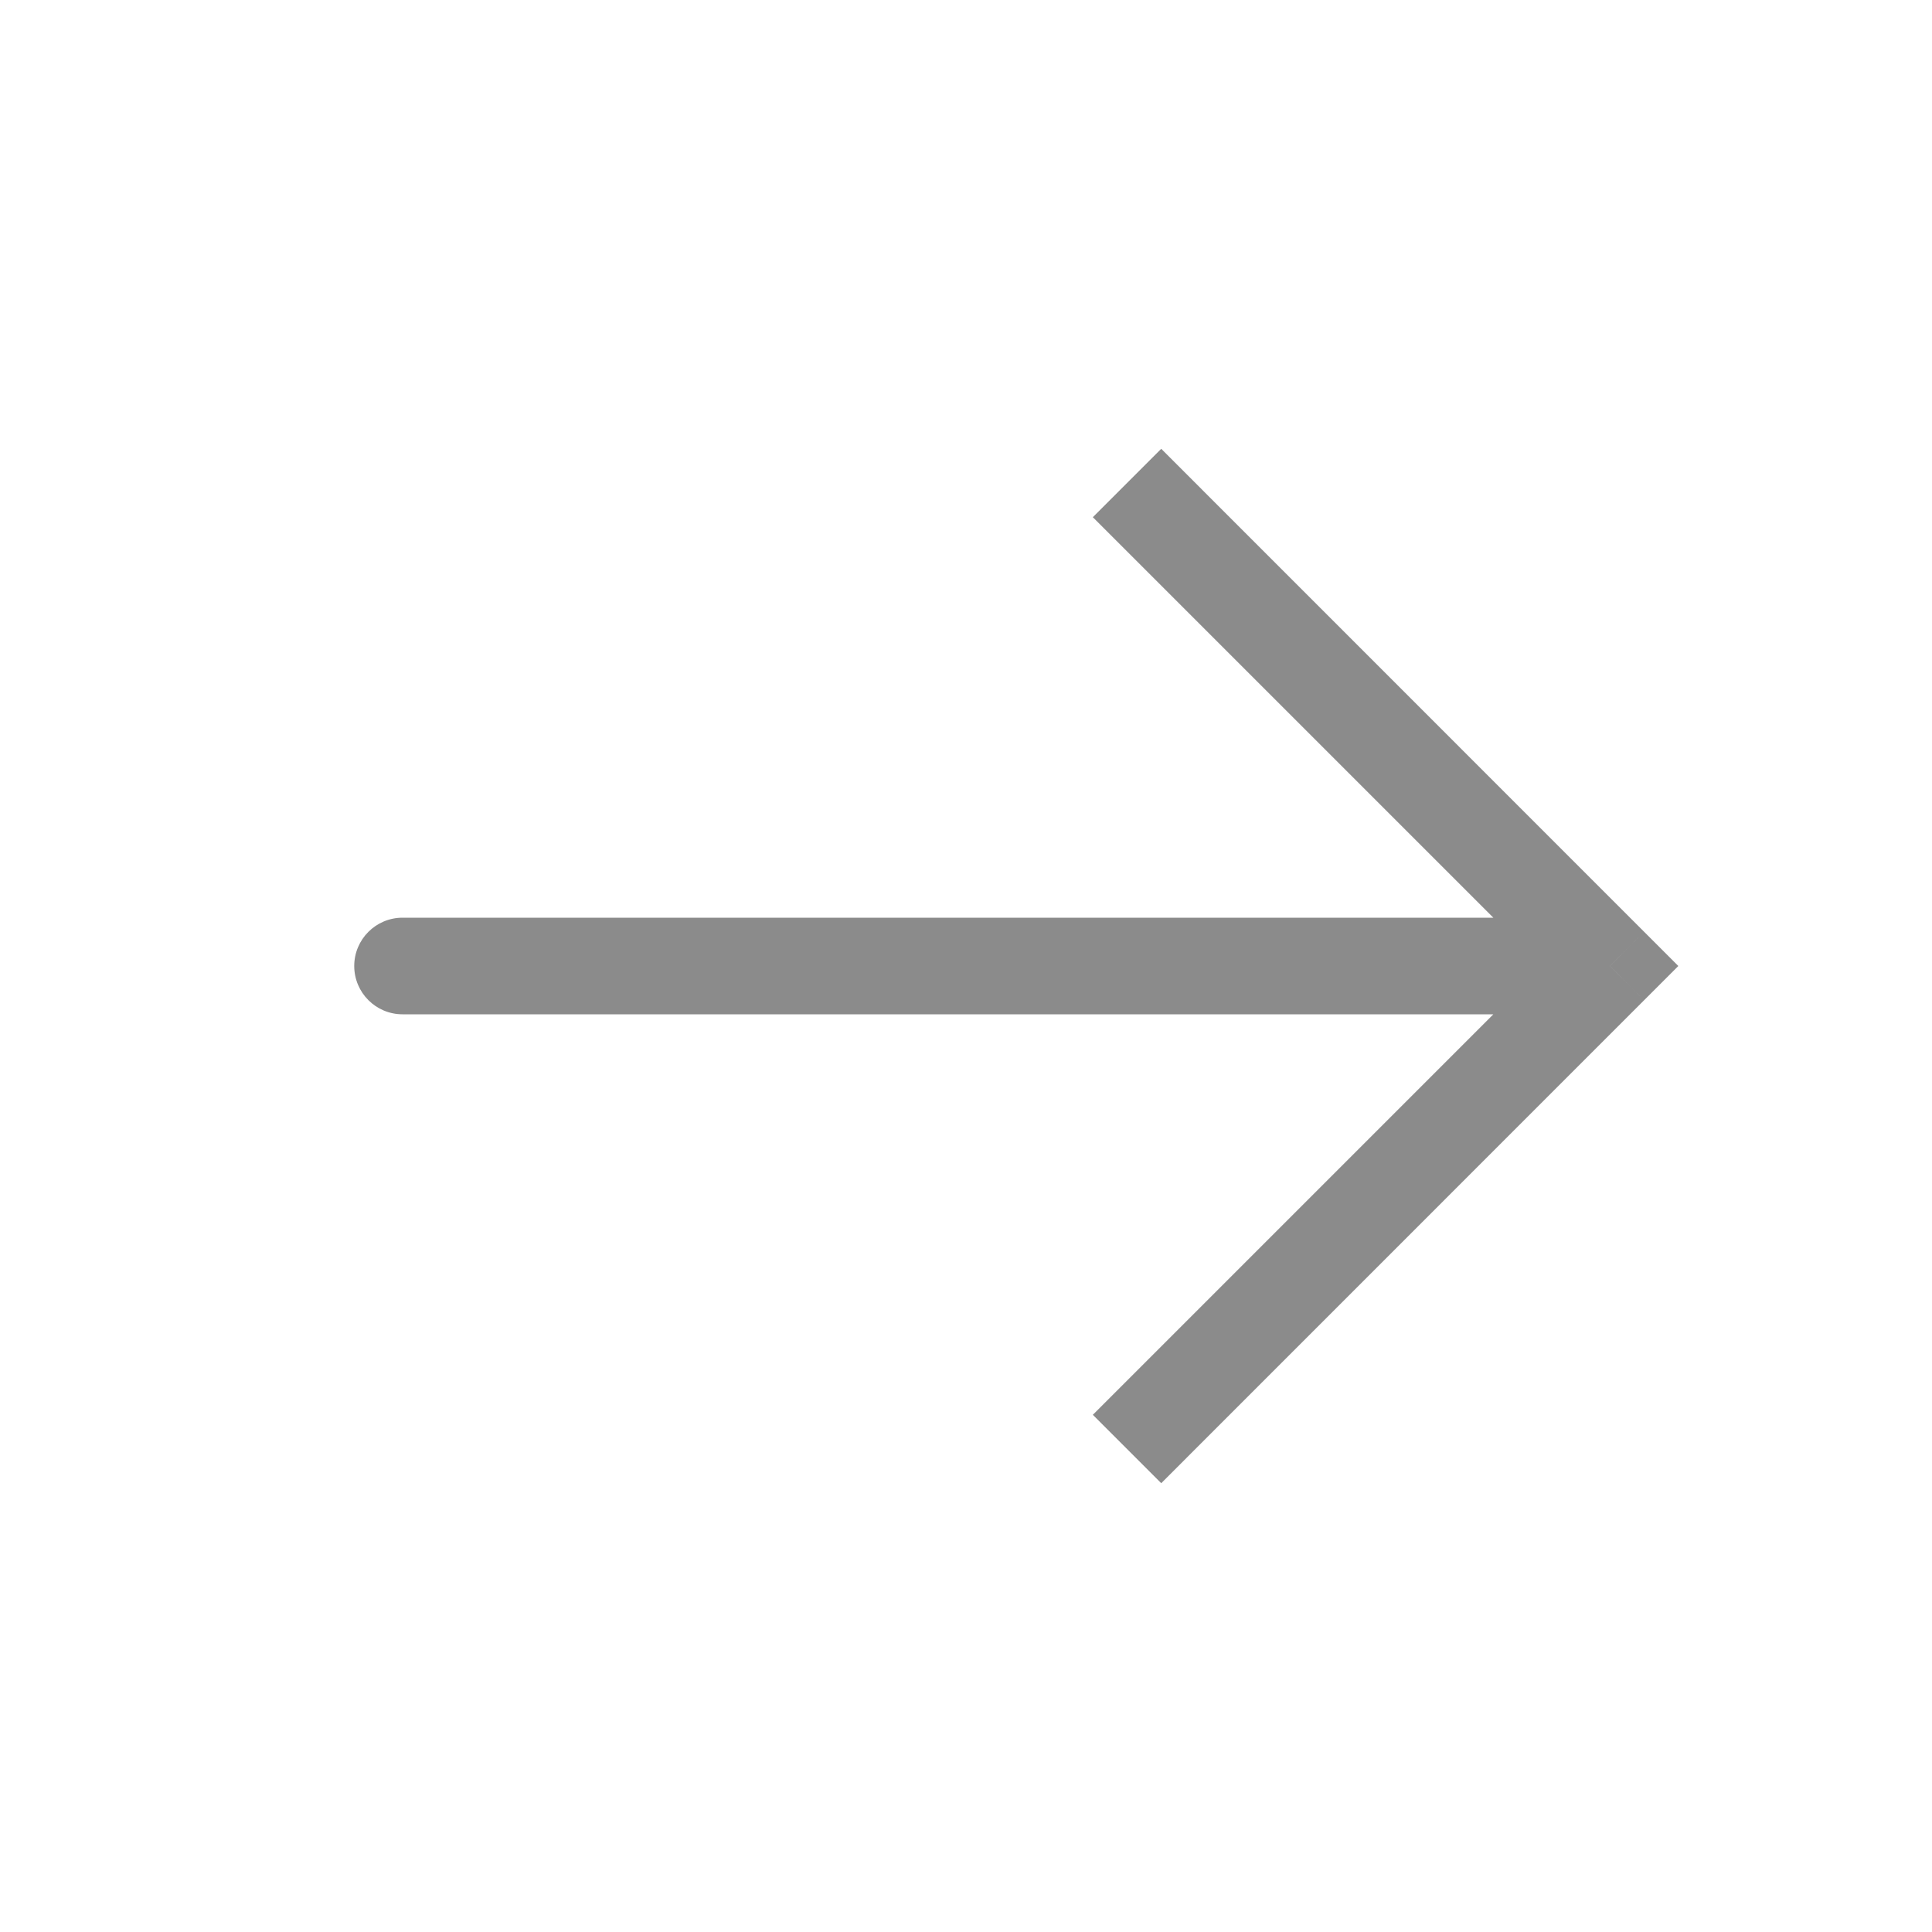 <svg width="20" height="20" viewBox="0 0 20 20" fill="none" xmlns="http://www.w3.org/2000/svg">
<path d="M16.667 10L17.02 9.646L17.374 10L17.02 10.354L16.667 10ZM4.167 10.5C3.891 10.5 3.667 10.276 3.667 10C3.667 9.724 3.891 9.5 4.167 9.5V10.5ZM12.021 4.646L17.02 9.646L16.313 10.354L11.313 5.354L12.021 4.646ZM17.02 10.354L12.021 15.354L11.313 14.646L16.313 9.646L17.02 10.354ZM16.667 10.5H4.167V9.5H16.667V10.5Z" fill="#8B8B8B"/>
</svg>
